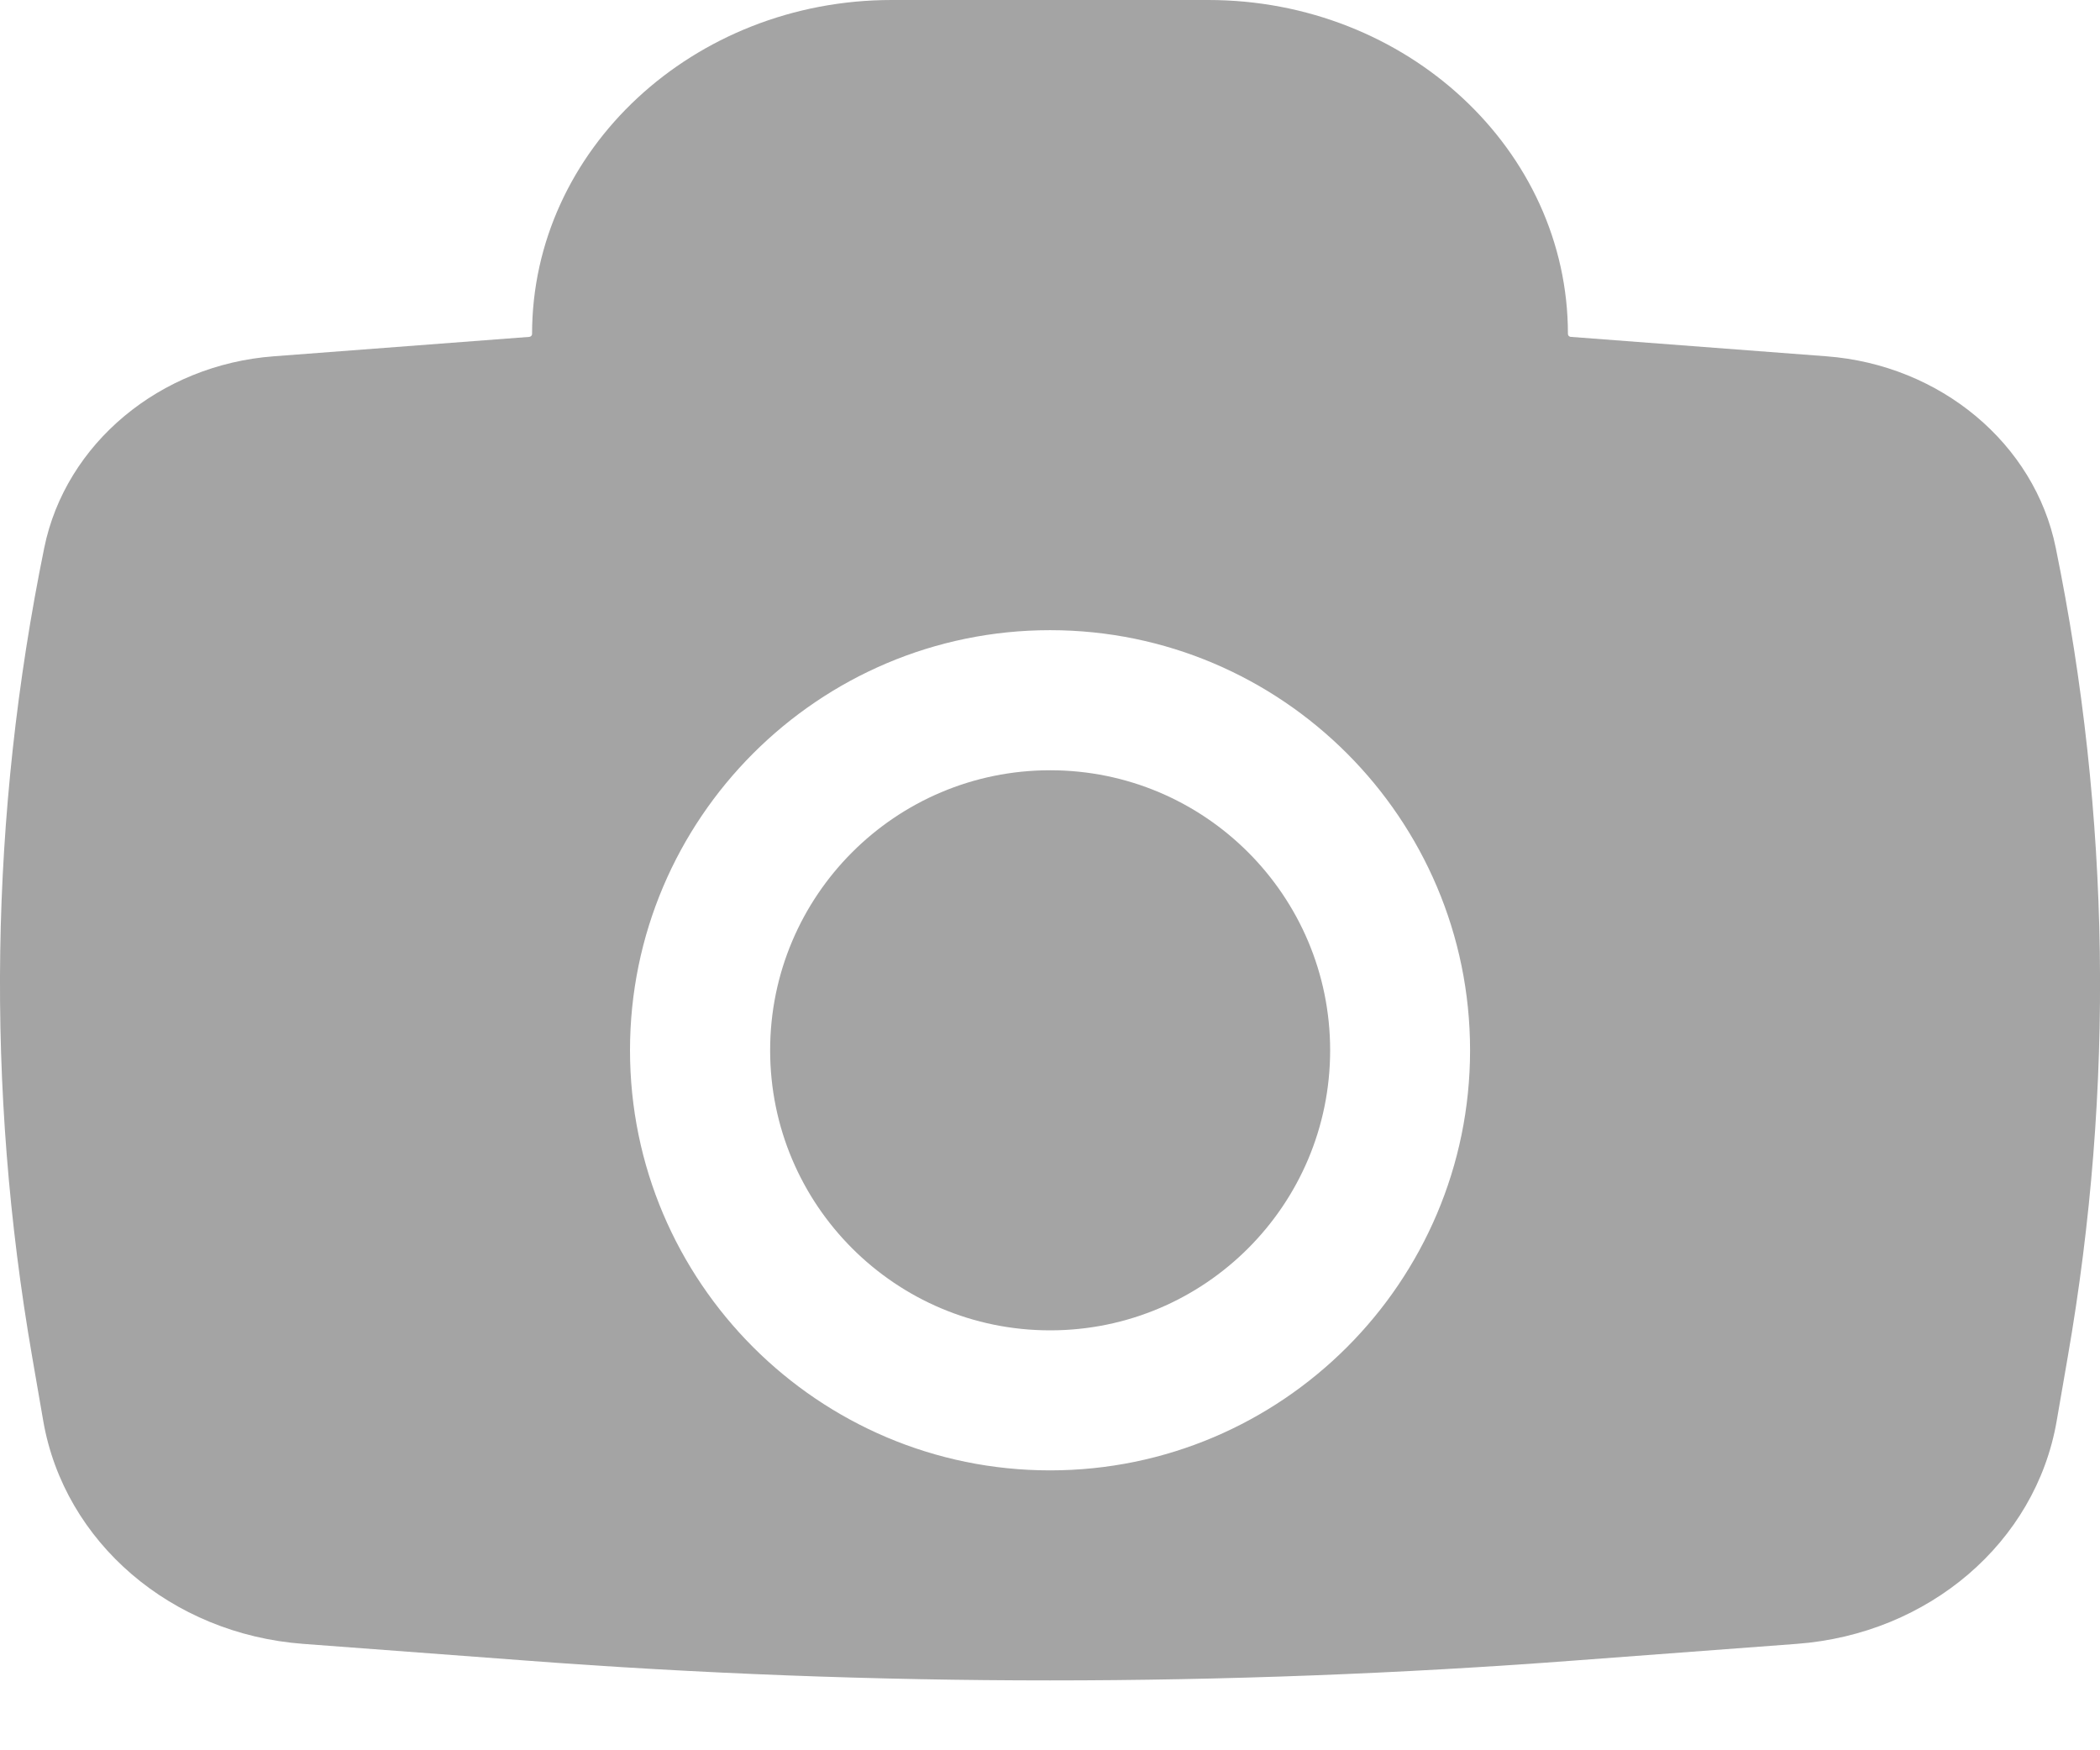 <svg width="30" height="25" viewBox="0 0 30 25" fill="none" xmlns="http://www.w3.org/2000/svg">
<path fill-rule="evenodd" clip-rule="evenodd" d="M14.999 24.002C12.51 24.002 9.989 23.906 7.506 23.718L4.33 23.48C2.448 23.339 0.92 22.03 0.618 20.297L0.459 19.377C-0.207 15.531 -0.148 11.645 0.632 7.825C0.936 6.335 2.285 5.21 3.913 5.089L7.559 4.812C7.579 4.812 7.601 4.794 7.601 4.77C7.601 2.14 9.906 0 12.738 0H17.261C20.094 0 22.399 2.14 22.399 4.77C22.399 4.793 22.418 4.812 22.444 4.812L26.09 5.089C27.719 5.211 29.067 6.336 29.368 7.825C30.15 11.653 30.207 15.54 29.54 19.377L29.381 20.297C29.082 22.03 27.555 23.339 25.668 23.48L22.494 23.718C20.011 23.906 17.49 24.002 14.999 24.002H14.999ZM15.001 9.001C11.693 9.001 9 11.693 9 15.002C9 18.311 11.693 21.002 15.001 21.002C18.31 21.002 21.001 18.311 21.001 15.002C21.001 11.693 18.31 9.001 15.001 9.001Z" fill="#A4A4A4"/>
<path d="M11.002 15.002C11.002 12.793 12.793 11.002 15.002 11.002C17.211 11.002 19.002 12.793 19.002 15.002C19.002 17.211 17.211 19.002 15.002 19.002C12.793 19.002 11.002 17.211 11.002 15.002Z" fill="#A4A4A4"/>
</svg>
